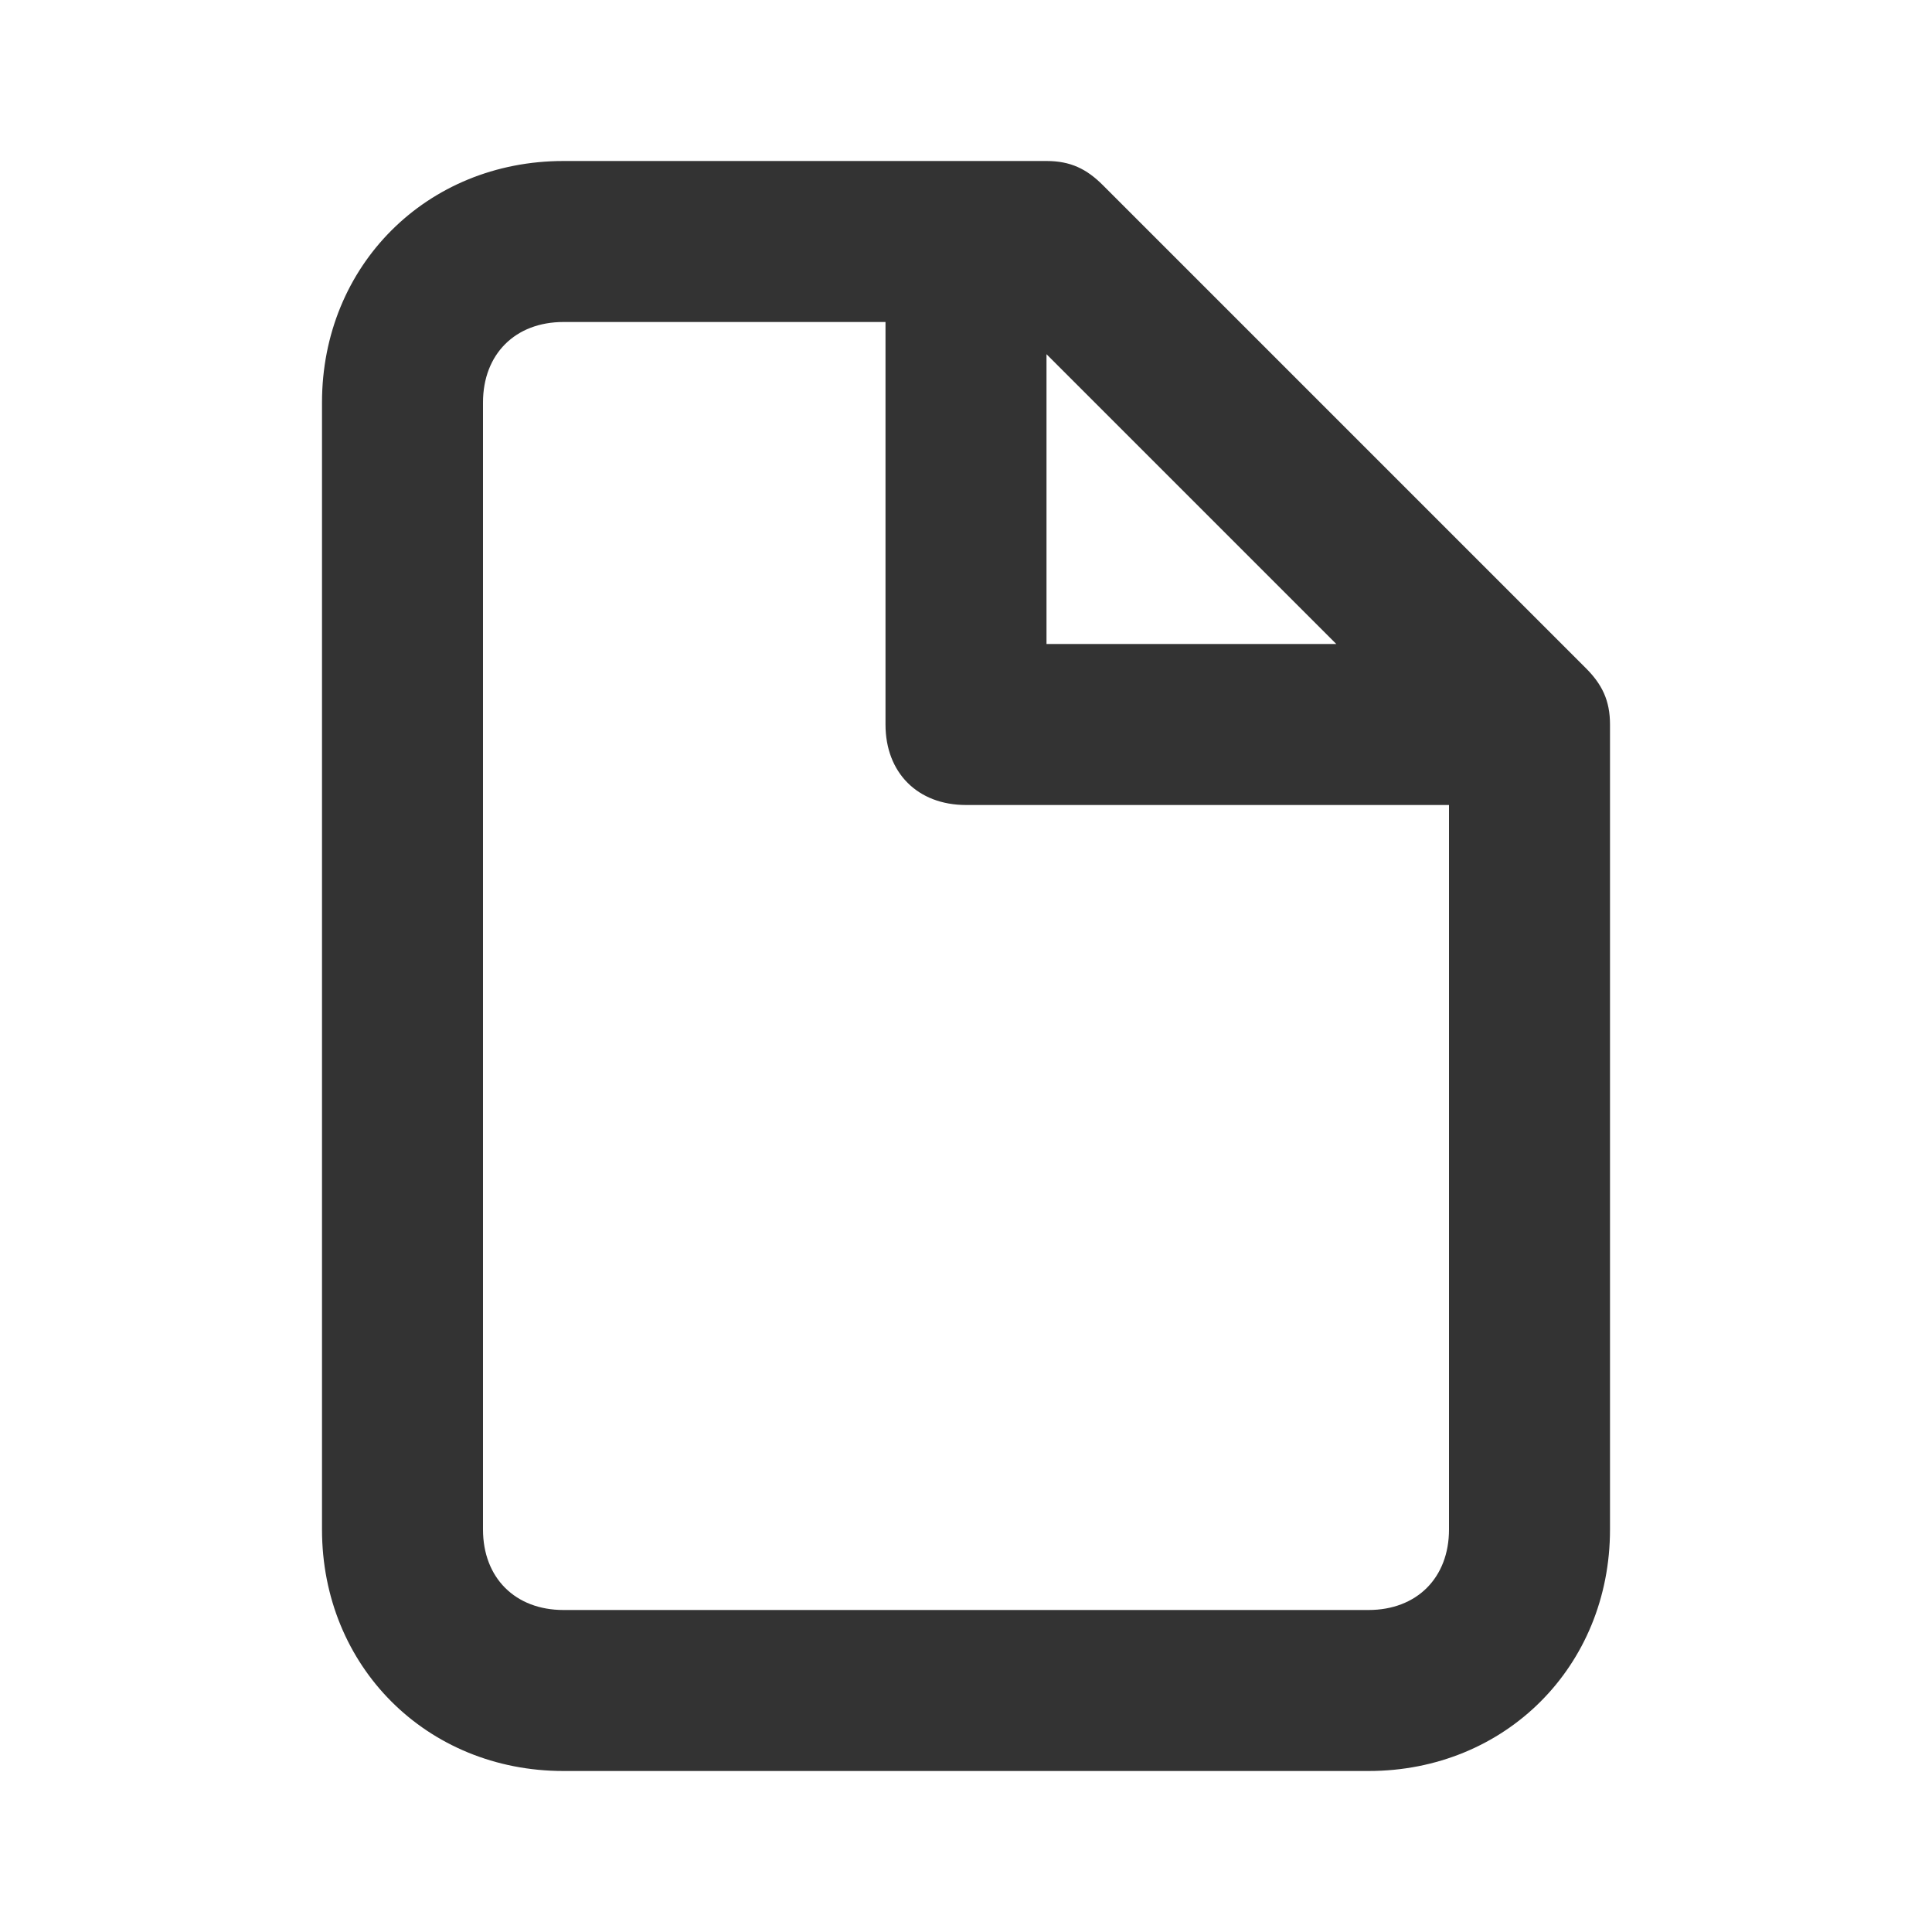 <svg fill="none" height="24" viewBox="0 0 24 24" width="24" xmlns="http://www.w3.org/2000/svg"><path d="m13 4.4v3.6h3.6zm5 5.6h-6c-.6 0-1-.4-1-1v-5h-4c-.6 0-1 .4-1 1v14c0 .6.4 1 1 1h10c.6 0 1-.4 1-1zm-5-8c.3 0 .5.1.7.3l6 6c.2.2.3.4.3.7v10c0 1.7-1.3 3-3 3h-10c-1.7 0-3-1.3-3-3v-14c0-1.7 1.3-3 3-3z" fill="#333"/></svg>
